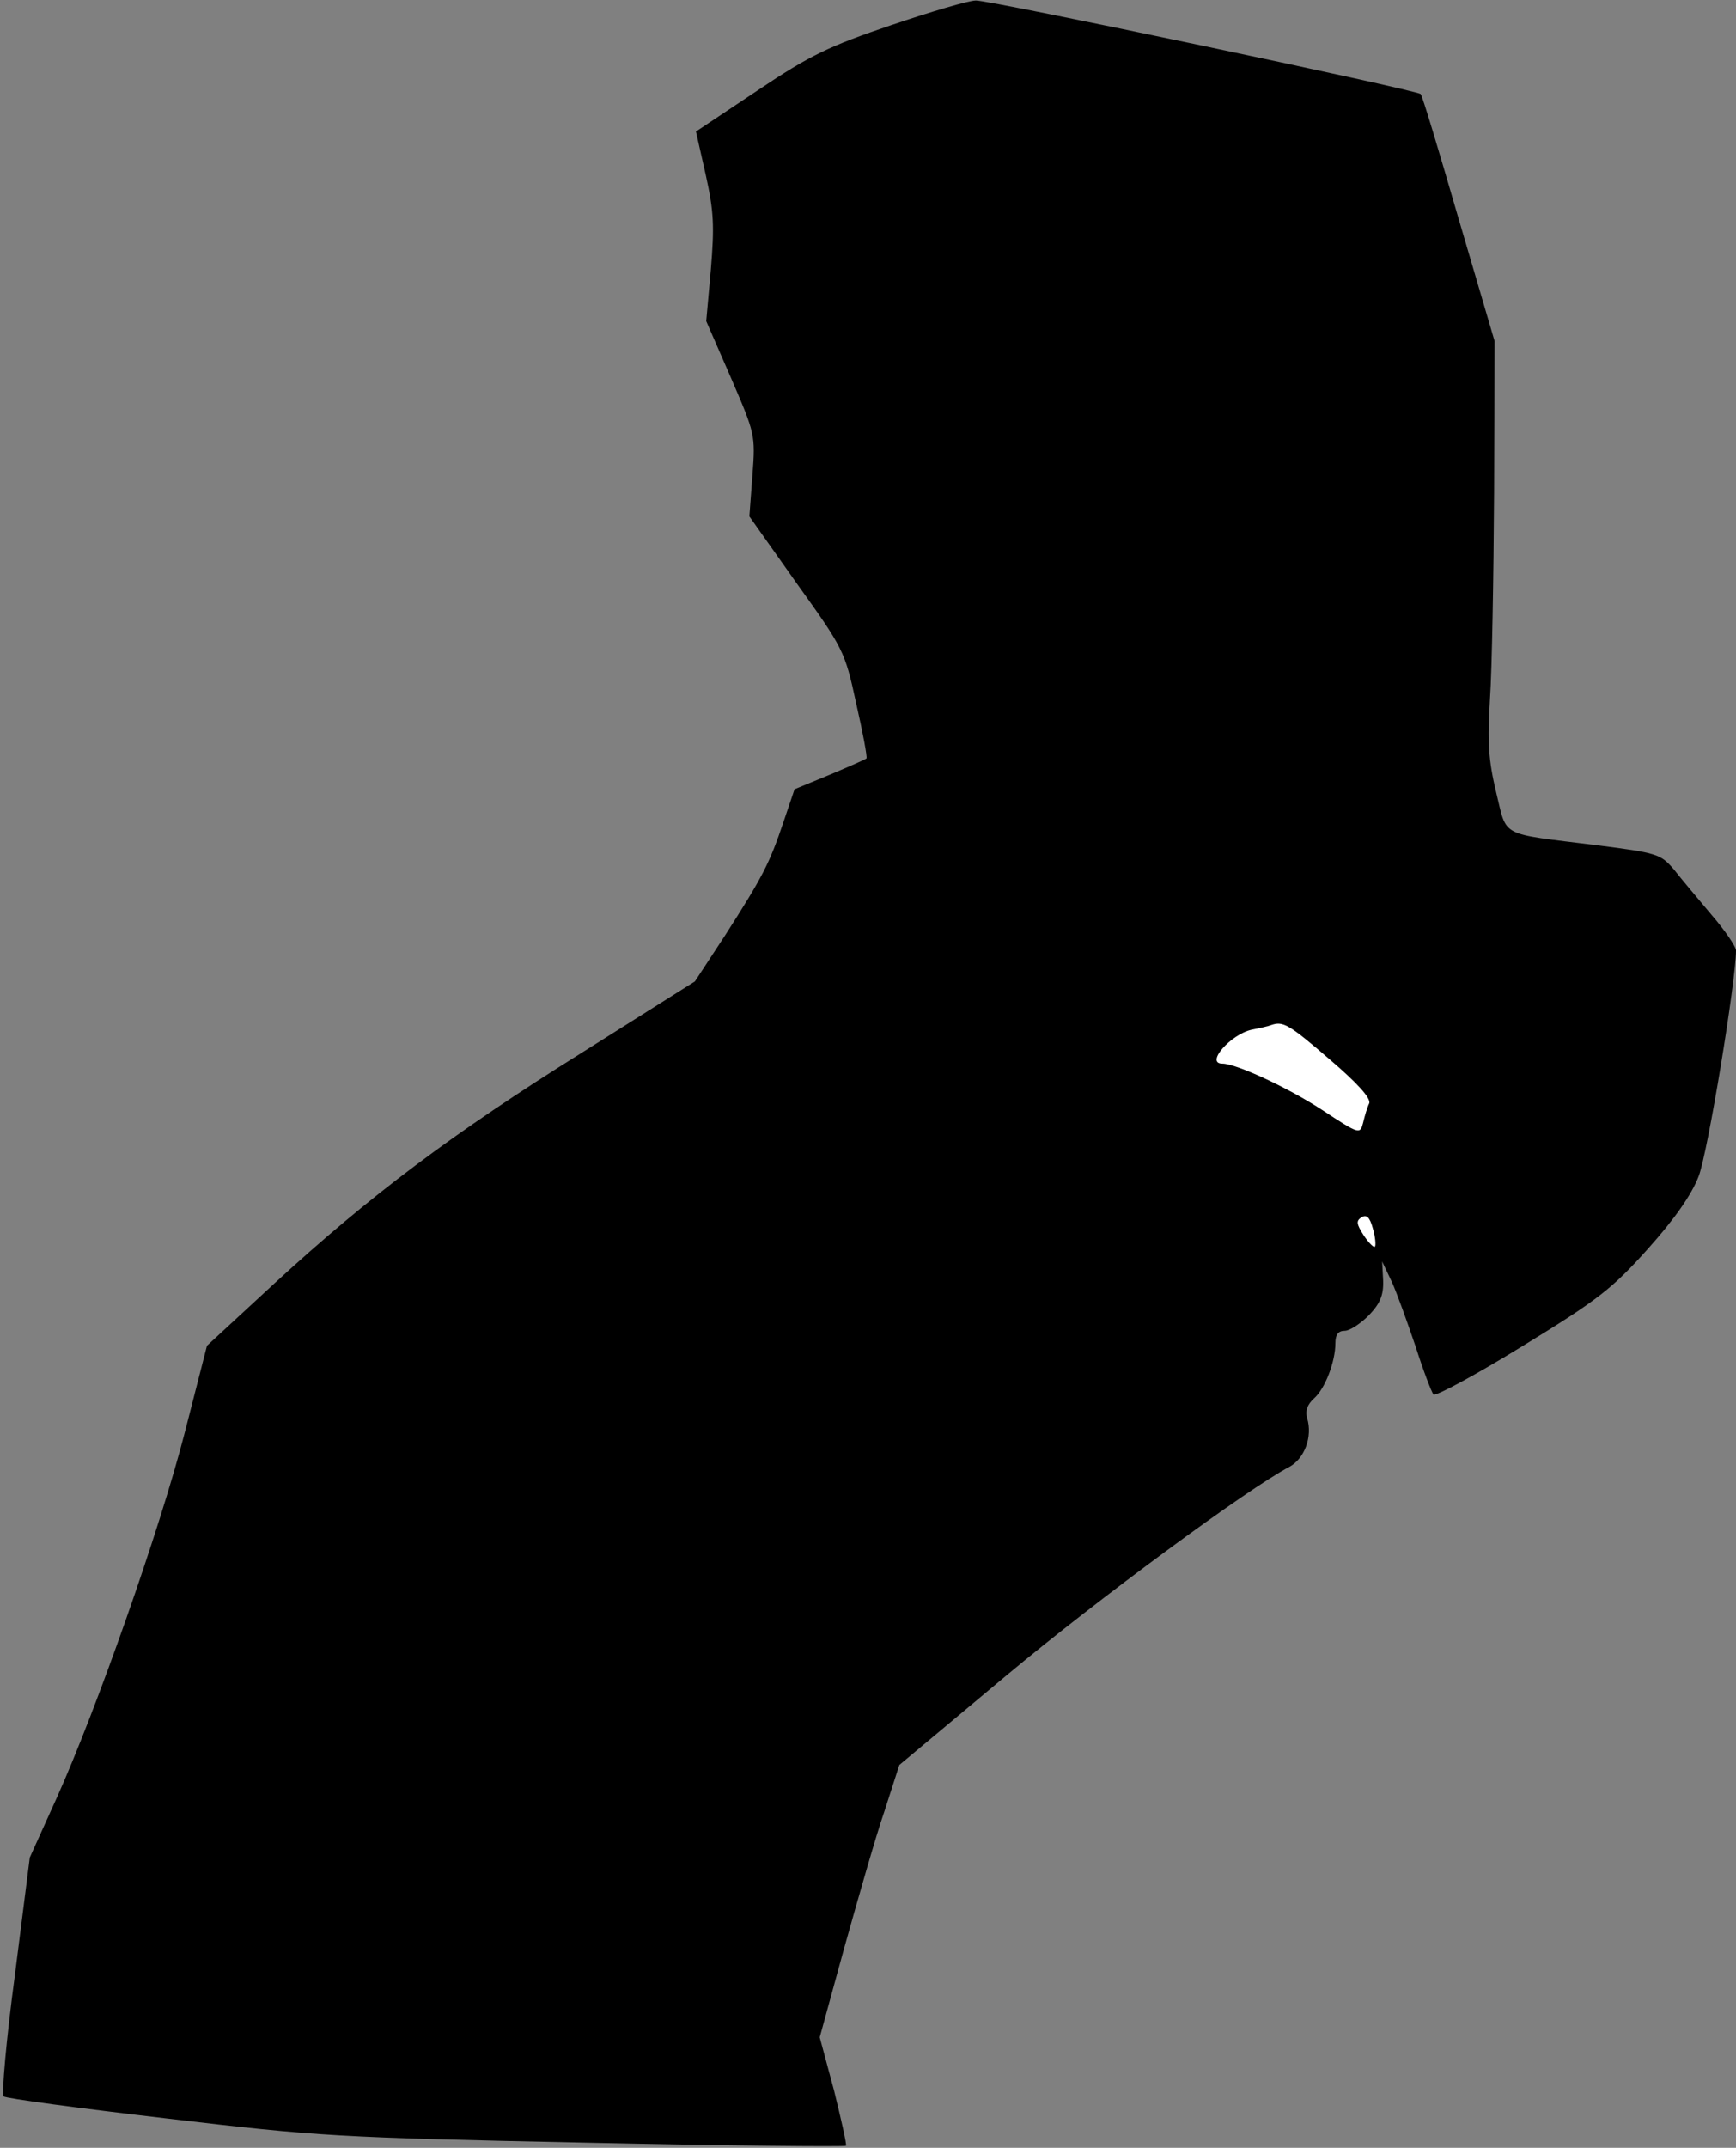 <?xml version="1.0" standalone="no"?>
<!DOCTYPE svg PUBLIC "-//W3C//DTD SVG 20010904//EN"
 "http://www.w3.org/TR/2001/REC-SVG-20010904/DTD/svg10.dtd">
<svg version="1.0" xmlns="http://www.w3.org/2000/svg"
 width="338pt" height="418pt" viewBox="0 0 338 418"
 preserveAspectRatio="xMidYMid meet">
<rect x="0" y="0" width="338" height="418" fill="#808080" stroke="none"/>
<g transform="translate(0,418) scale(0.1,-0.1)"
fill="#000000" stroke="none">
<path fill="#000000" stroke="none" d="M1735 4131 c-121 -41 -157 -58 -260
-127 l-120 -80 19 -84 c16 -72 17 -100 10 -185 l-9 -100 48 -110 c47 -109 48
-111 42 -190 l-6 -80 92 -130 c91 -127 94 -132 116 -234 13 -57 22 -105 20
-107 -2 -2 -34 -16 -72 -32 l-68 -28 -22 -65 c-27 -80 -40 -105 -113 -219
l-59 -90 -219 -138 c-253 -158 -414 -279 -600 -450 l-131 -121 -43 -168 c-49
-191 -173 -542 -250 -713 l-52 -115 -29 -229 c-17 -126 -26 -232 -22 -236 4
-4 147 -23 318 -43 296 -35 332 -37 814 -47 277 -6 506 -8 508 -6 2 2 -9 50
-23 107 l-28 104 48 175 c27 96 61 216 78 265 l29 90 207 173 c182 152 472
365 552 407 30 16 46 59 35 95 -4 14 0 26 13 38 22 19 42 72 42 108 0 17 6 24
18 24 10 0 31 14 47 30 22 23 29 39 28 68 l-2 37 19 -40 c10 -22 30 -78 46
-125 15 -47 31 -89 35 -94 4 -4 82 38 173 94 147 90 175 112 244 189 52 58 85
105 99 141 18 45 73 382 73 440 0 8 -22 40 -48 70 -26 31 -59 70 -73 88 -26
30 -32 32 -150 47 -192 24 -174 14 -196 103 -15 63 -17 96 -12 182 4 58 7 238
8 401 l1 295 -70 238 c-38 131 -71 241 -74 243 -8 8 -840 183 -866 182 -14 0
-88 -22 -165 -48z"/>
<path fill="#ffffff" stroke="none" d="M2588 2119 c55 -47 81 -76 78 -86 -4
-8 -9 -25 -12 -38 -6 -23 -7 -23 -80 25 -66 43 -167 90 -194 90 -34 0 16 57
57 66 16 3 33 7 38 9 23 8 34 2 113 -66z"/>
<path fill="#ffffff" stroke="none" d="M2677 1754 c-2 -3 -12 7 -22 22 -14 22
-15 28 -4 35 10 6 16 0 22 -22 5 -17 6 -33 4 -35z"/>
</g>
</svg>
